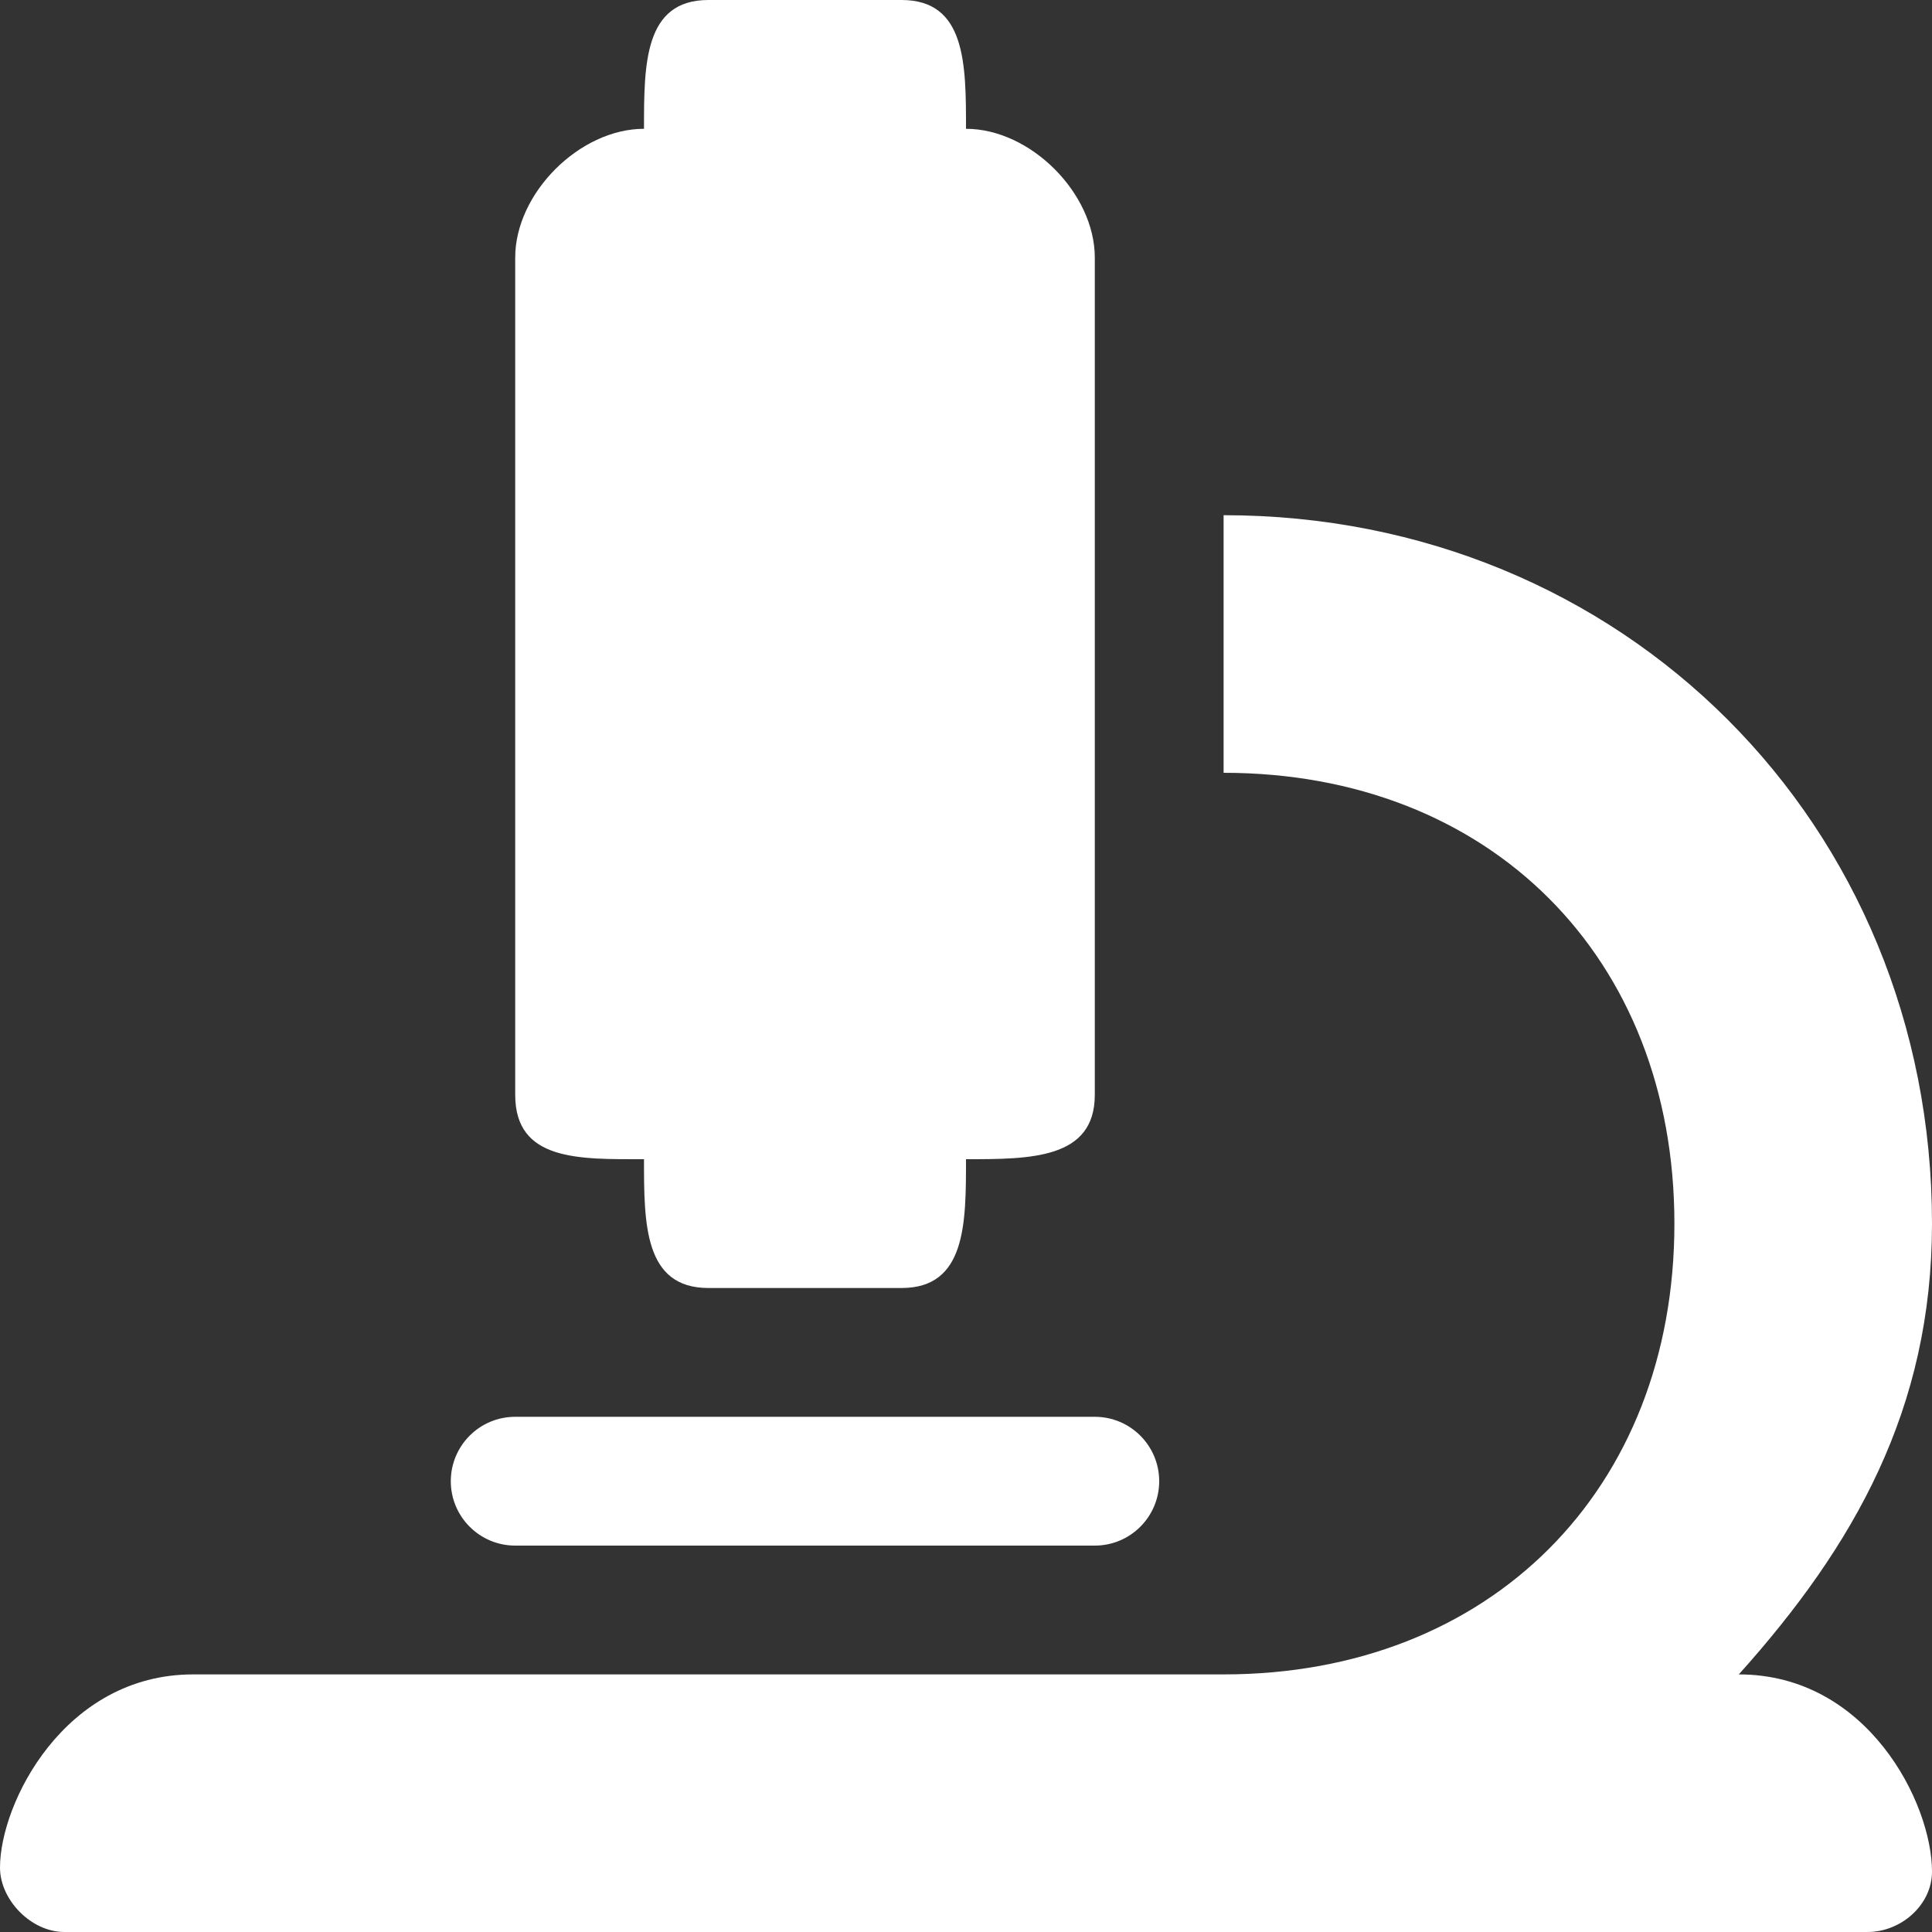 <svg width="30" height="30" viewBox="0 0 30 30" fill="none" xmlns="http://www.w3.org/2000/svg">
<rect x="0" y="0" width="30" height="30" fill="#333333" stroke="none"/>
<path d="M10 18C10 19 10 20 11 20H14C15 20 15 19 15 18C16 18 17 18 17 17V4C17 3 16 2 15 2C15 1 15 0 14 0H11C10 0 10 1 10 2C9 2 8 3 8 4V17C8 18.035 9 18 10 18ZM27 26C28.789 24.007 30 21.883 30 19C30 12.796 25.204 8 19 8V12C23.136 12 26 14.864 26 19C26 23.136 23.136 26 19 26H3C1 26 0 28 0 29C0 29.5 0.482 30 1 30H29C29.518 30 30 29.581 30 29.062C30 28 29 26 27 26ZM7 23C7 23.552 7.448 24 8 24H17C17.552 24 18 23.552 18 23V23C18 22.448 17.552 22 17 22H8C7.448 22 7 22.448 7 23V23Z" fill="white"/>
</svg>
